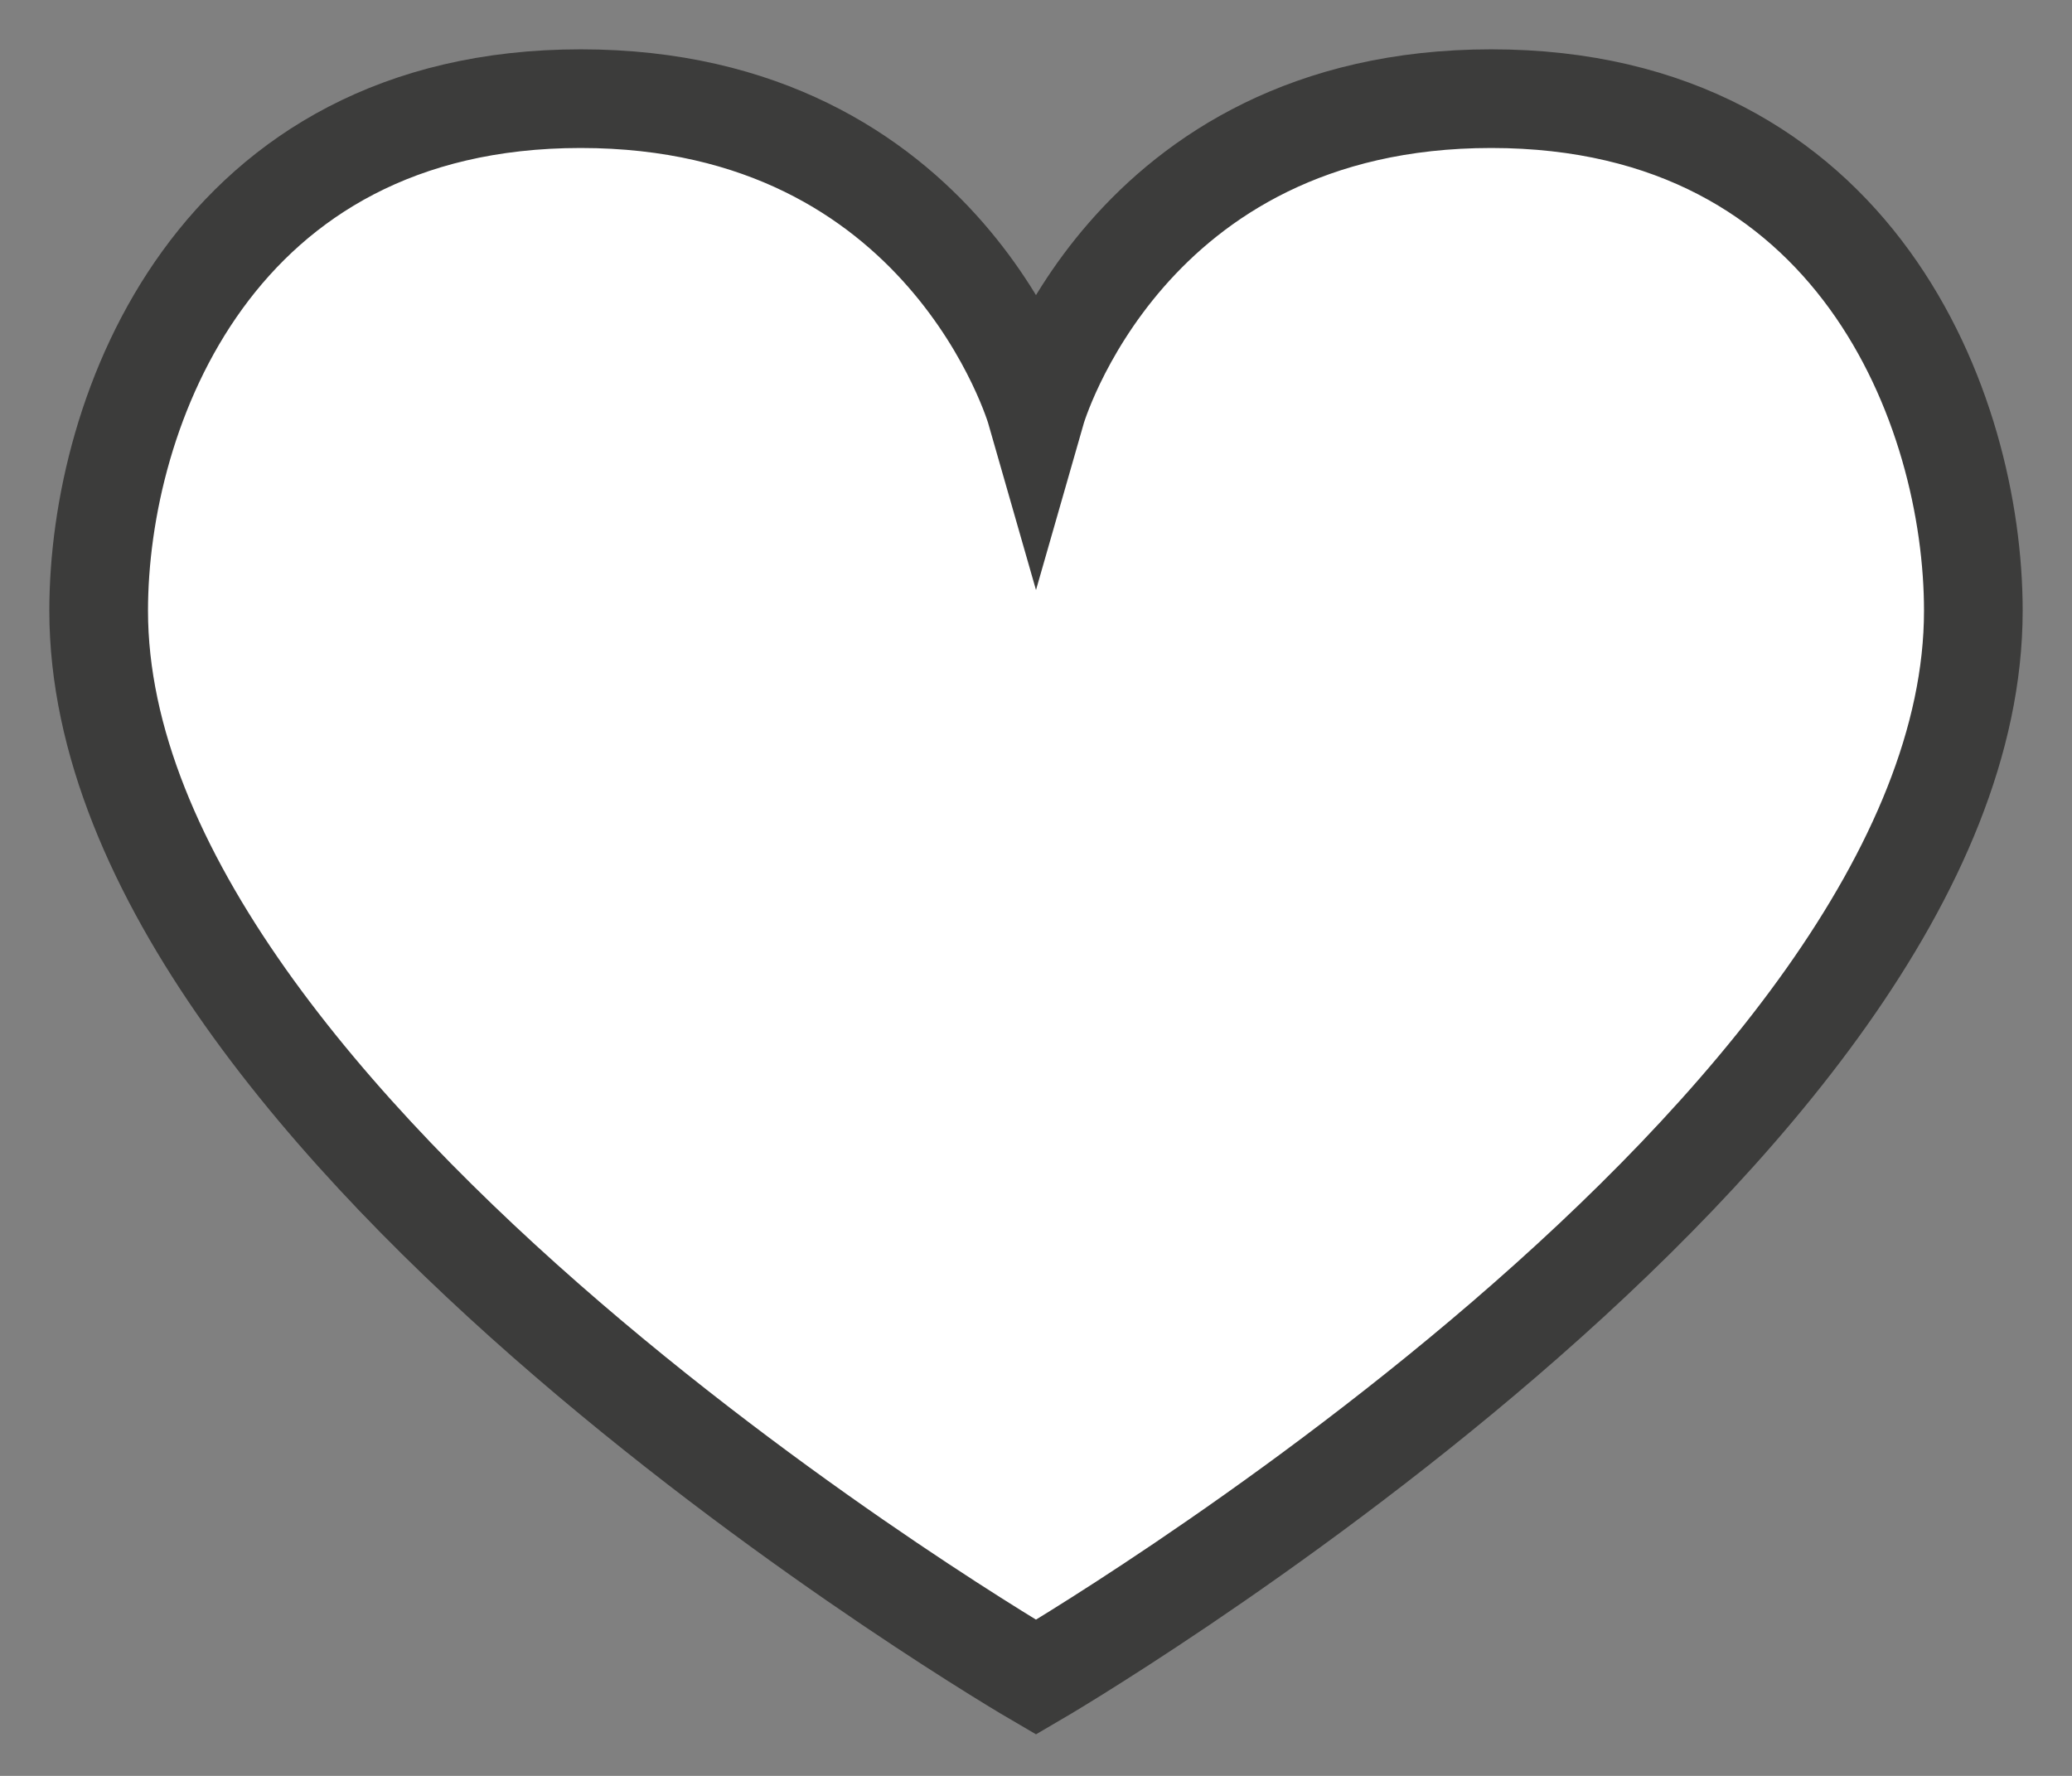 <?xml version="1.0" encoding="utf-8"?>
<svg width="21" height="18" viewBox="0 0 21 18" fill="none" xmlns="http://www.w3.org/2000/svg">
<rect x="0" y="0" width="21" height="18" fill="#808080" stroke="none"/>
<path d="M15.114 1C11.406 1 10.5 4.164 10.5 4.164C10.5 4.164 9.594 1 5.886 1C2.179 1 1 4.164 1 6.19C1 11.466 10.5 17 10.5 17C10.5 17 20 11.459 20 6.19C20 4.164 18.821 1 15.114 1Z" fill="white" stroke="#3C3C3B" stroke-miterlimit="10"/>
</svg>
